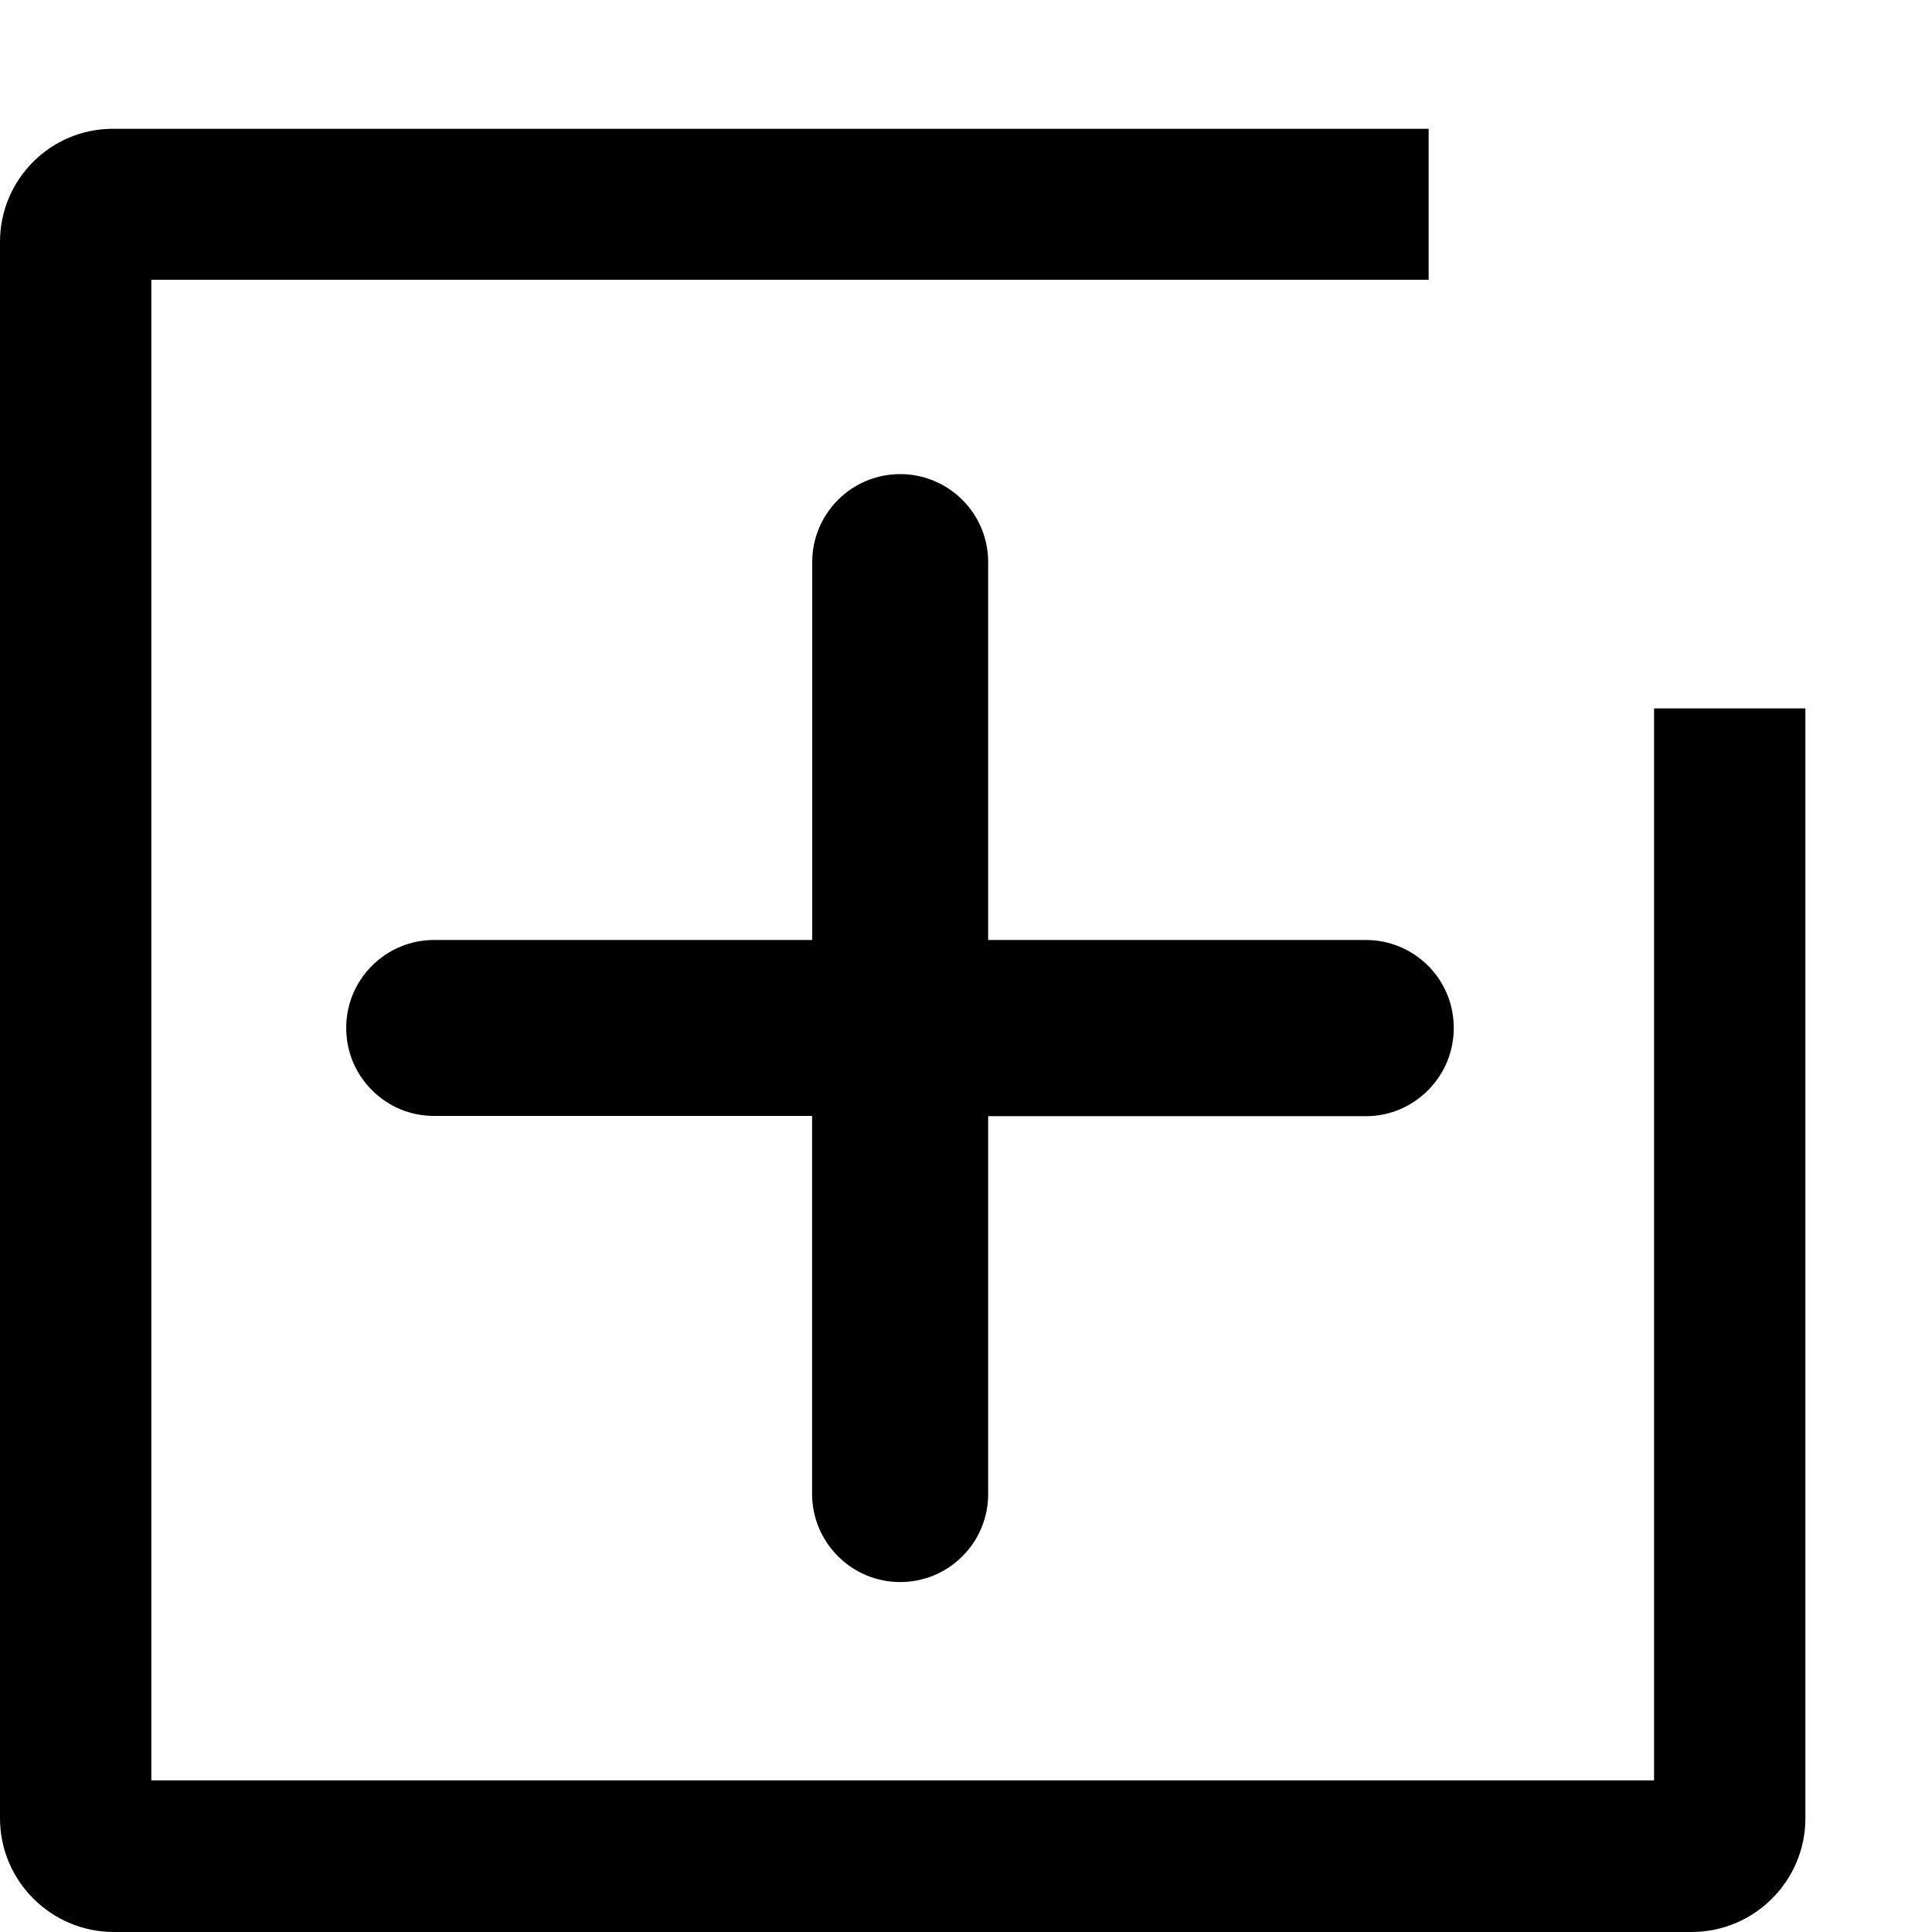 ﻿<?xml version="1.0" encoding="utf-8"?>
<svg version="1.1" xmlns:xlink="http://www.w3.org/1999/xlink" width="15px" height="15px" xmlns="http://www.w3.org/2000/svg">
  <g transform="matrix(1 0 0 1 -1317 -256 )">
    <path d="M 12.842 5.5  L 12.842 13.823  L 1.175 13.823  L 1.175 2.172  L 11.092 2.172  L 11.092 1  L 0.881 1  C 0.395 0.997  0 1.392  0 1.878  L 0 14.117  C 0 14.603  0.395 14.998  0.881 15  L 13.136 15  C 13.622 14.998  14.017 14.603  14.017 14.117  L 14.017 5.5  L 12.842 5.5  Z M 11.088 8.464  C 11.217 8.334  11.287 8.162  11.287 7.981  C 11.287 7.798  11.216 7.627  11.088 7.498  C 10.958 7.369  10.786 7.298  10.605 7.298  L 7.672 7.298  L 7.672 4.364  C 7.672 4.181  7.6 4.009  7.472 3.881  C 7.342 3.752  7.17 3.681  6.989 3.681  C 6.806 3.681  6.634 3.753  6.506 3.881  C 6.377 4.011  6.306 4.183  6.306 4.364  L 6.306 7.298  L 3.37 7.298  C 3.188 7.298  3.016 7.37  2.888 7.498  C 2.758 7.628  2.688 7.8  2.688 7.981  C 2.688 8.164  2.759 8.336  2.888 8.464  C 3.017 8.594  3.189 8.664  3.37 8.664  L 6.305 8.664  L 6.305 11.598  C 6.305 11.975  6.611 12.283  6.989 12.283  C 7.172 12.283  7.344 12.211  7.472 12.083  C 7.602 11.953  7.672 11.781  7.672 11.6  L 7.672 8.666  L 10.606 8.666  C 10.787 8.666  10.959 8.594  11.088 8.464  Z " fill-rule="nonzero" fill="#000000" stroke="none" transform="matrix(1 0 0 1 1317 256 )" />
  </g>
</svg>